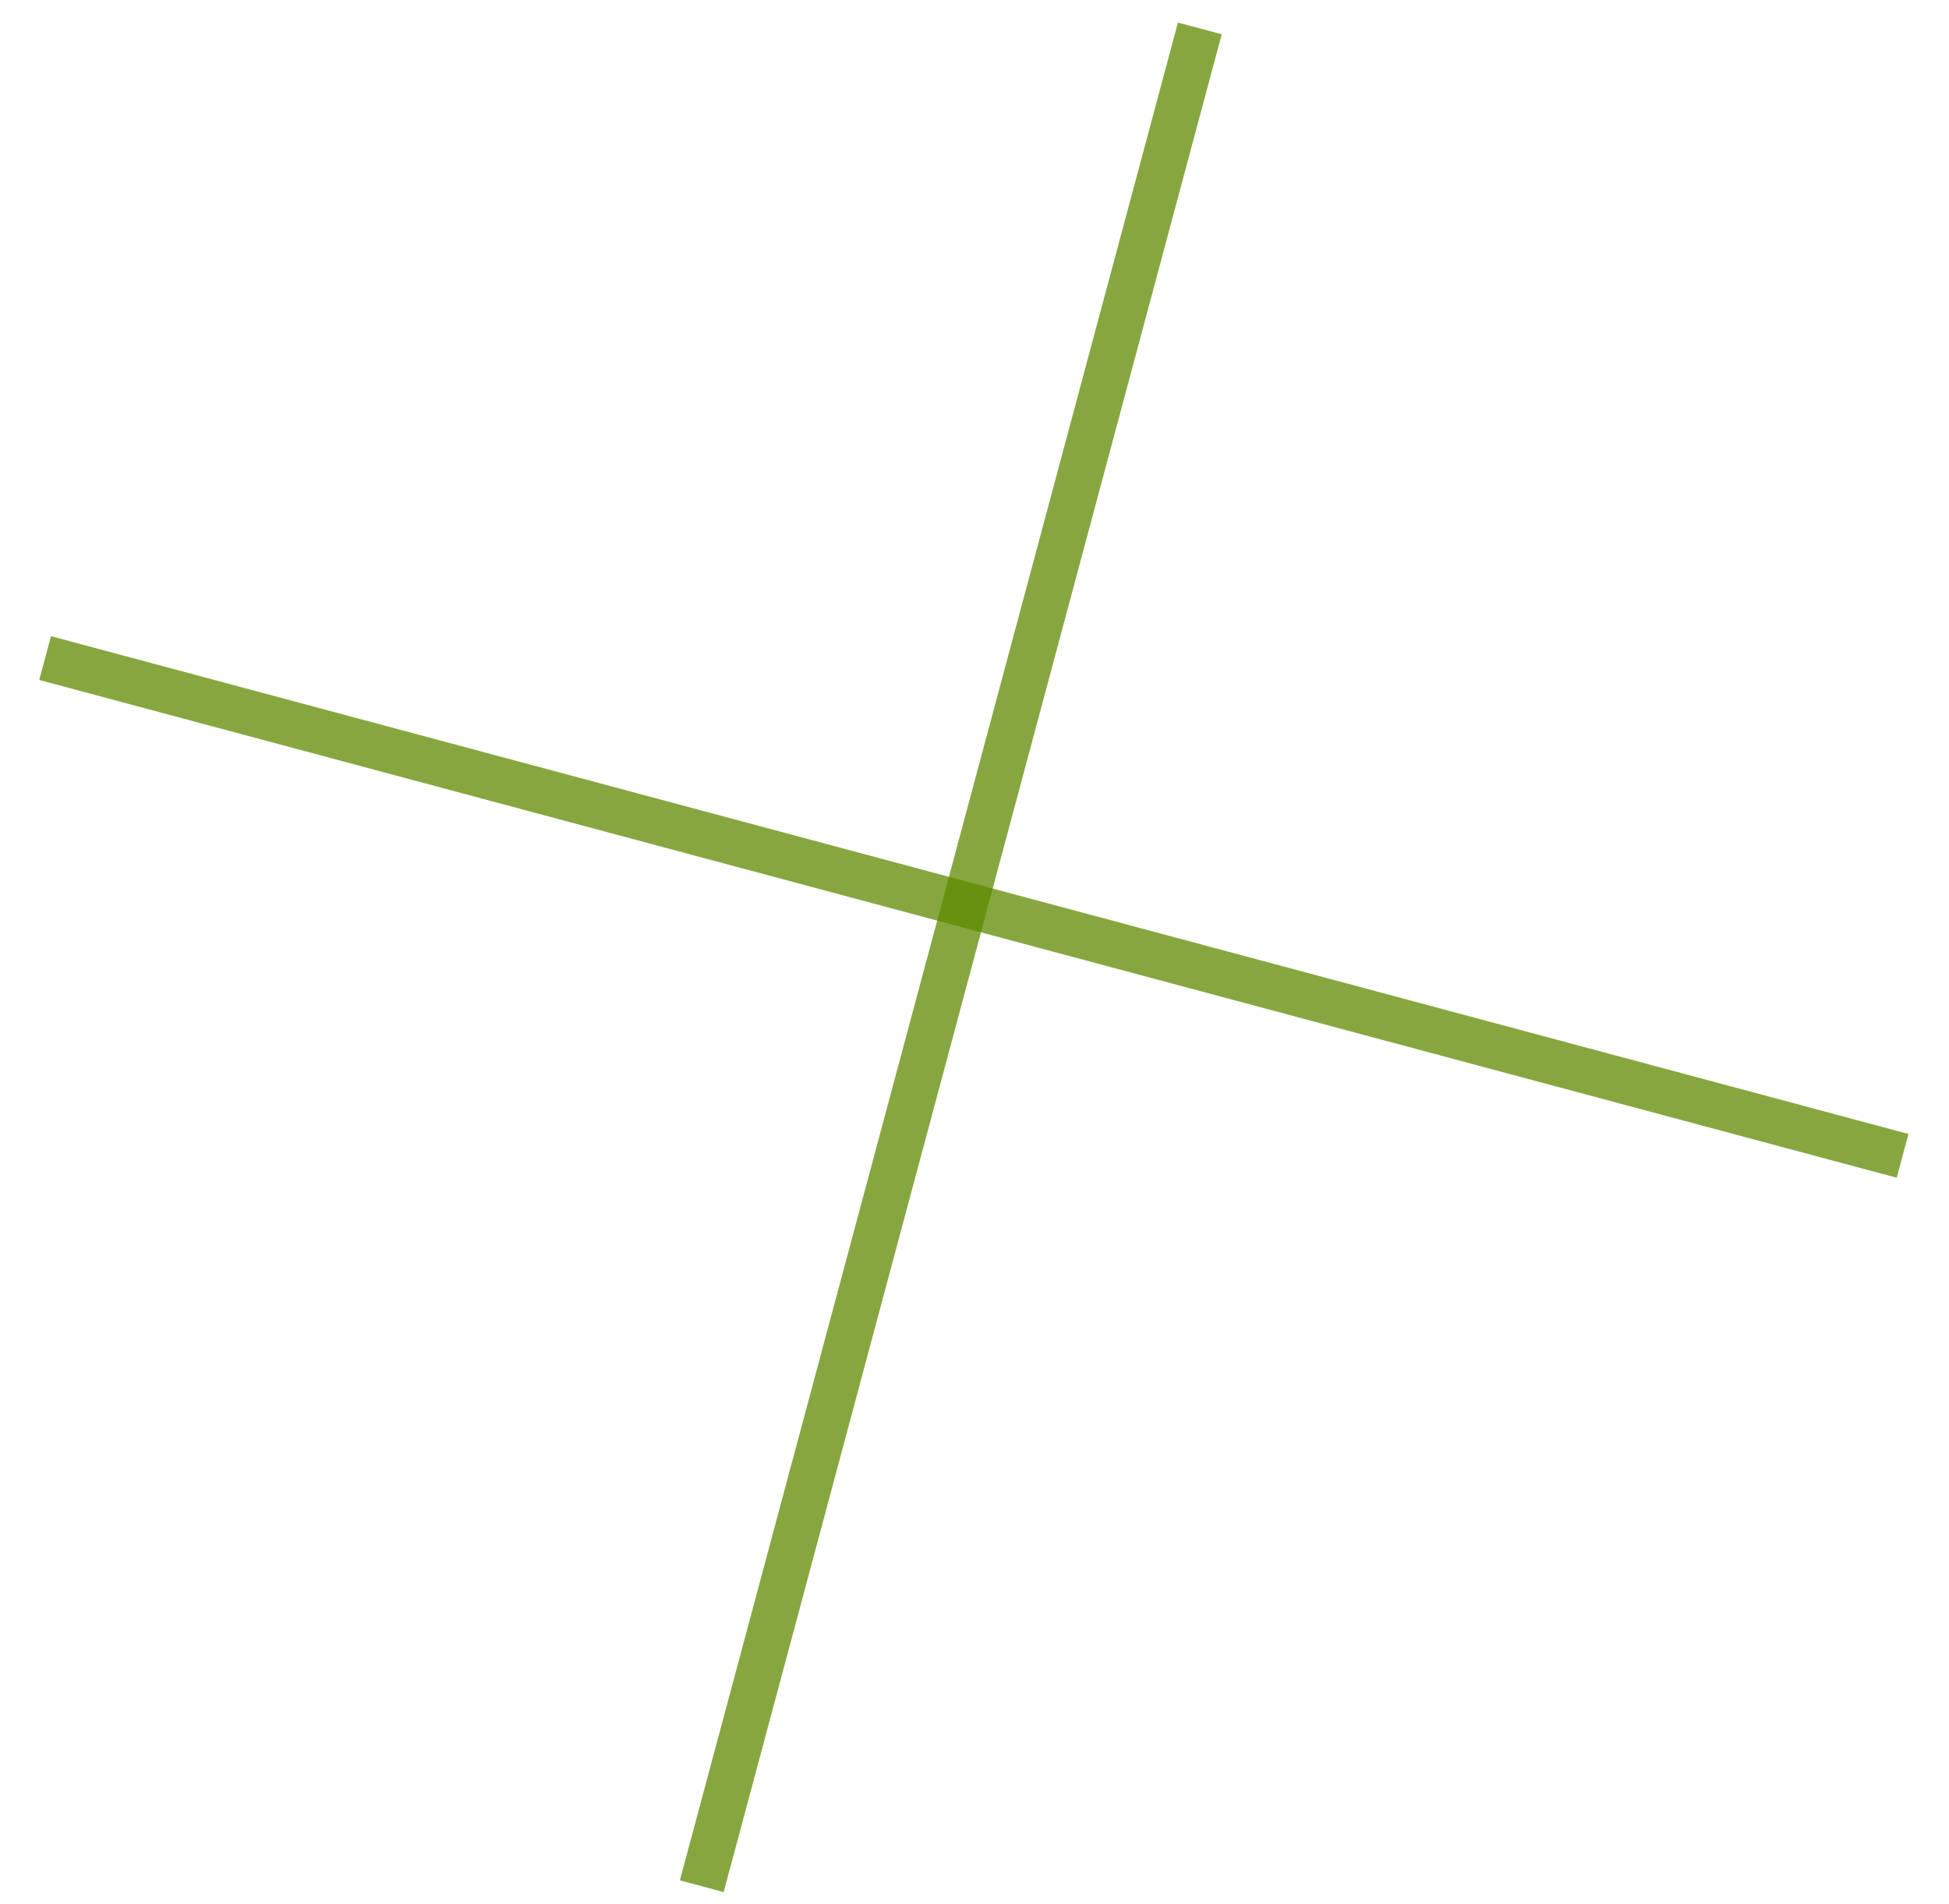 <svg width="43" height="42" viewBox="0 0 43 42" fill="none" xmlns="http://www.w3.org/2000/svg">
    <line x1="0.995" y1="14.517" x2="41.976" y2="25.498" stroke="#5D8900" stroke-opacity="0.75"/>
    <line y1="-0.5" x2="42.426" y2="-0.5" transform="matrix(0.259 -0.966 -0.966 -0.259 15 41.481)" stroke="#5D8900" stroke-opacity="0.75"/>
</svg>
